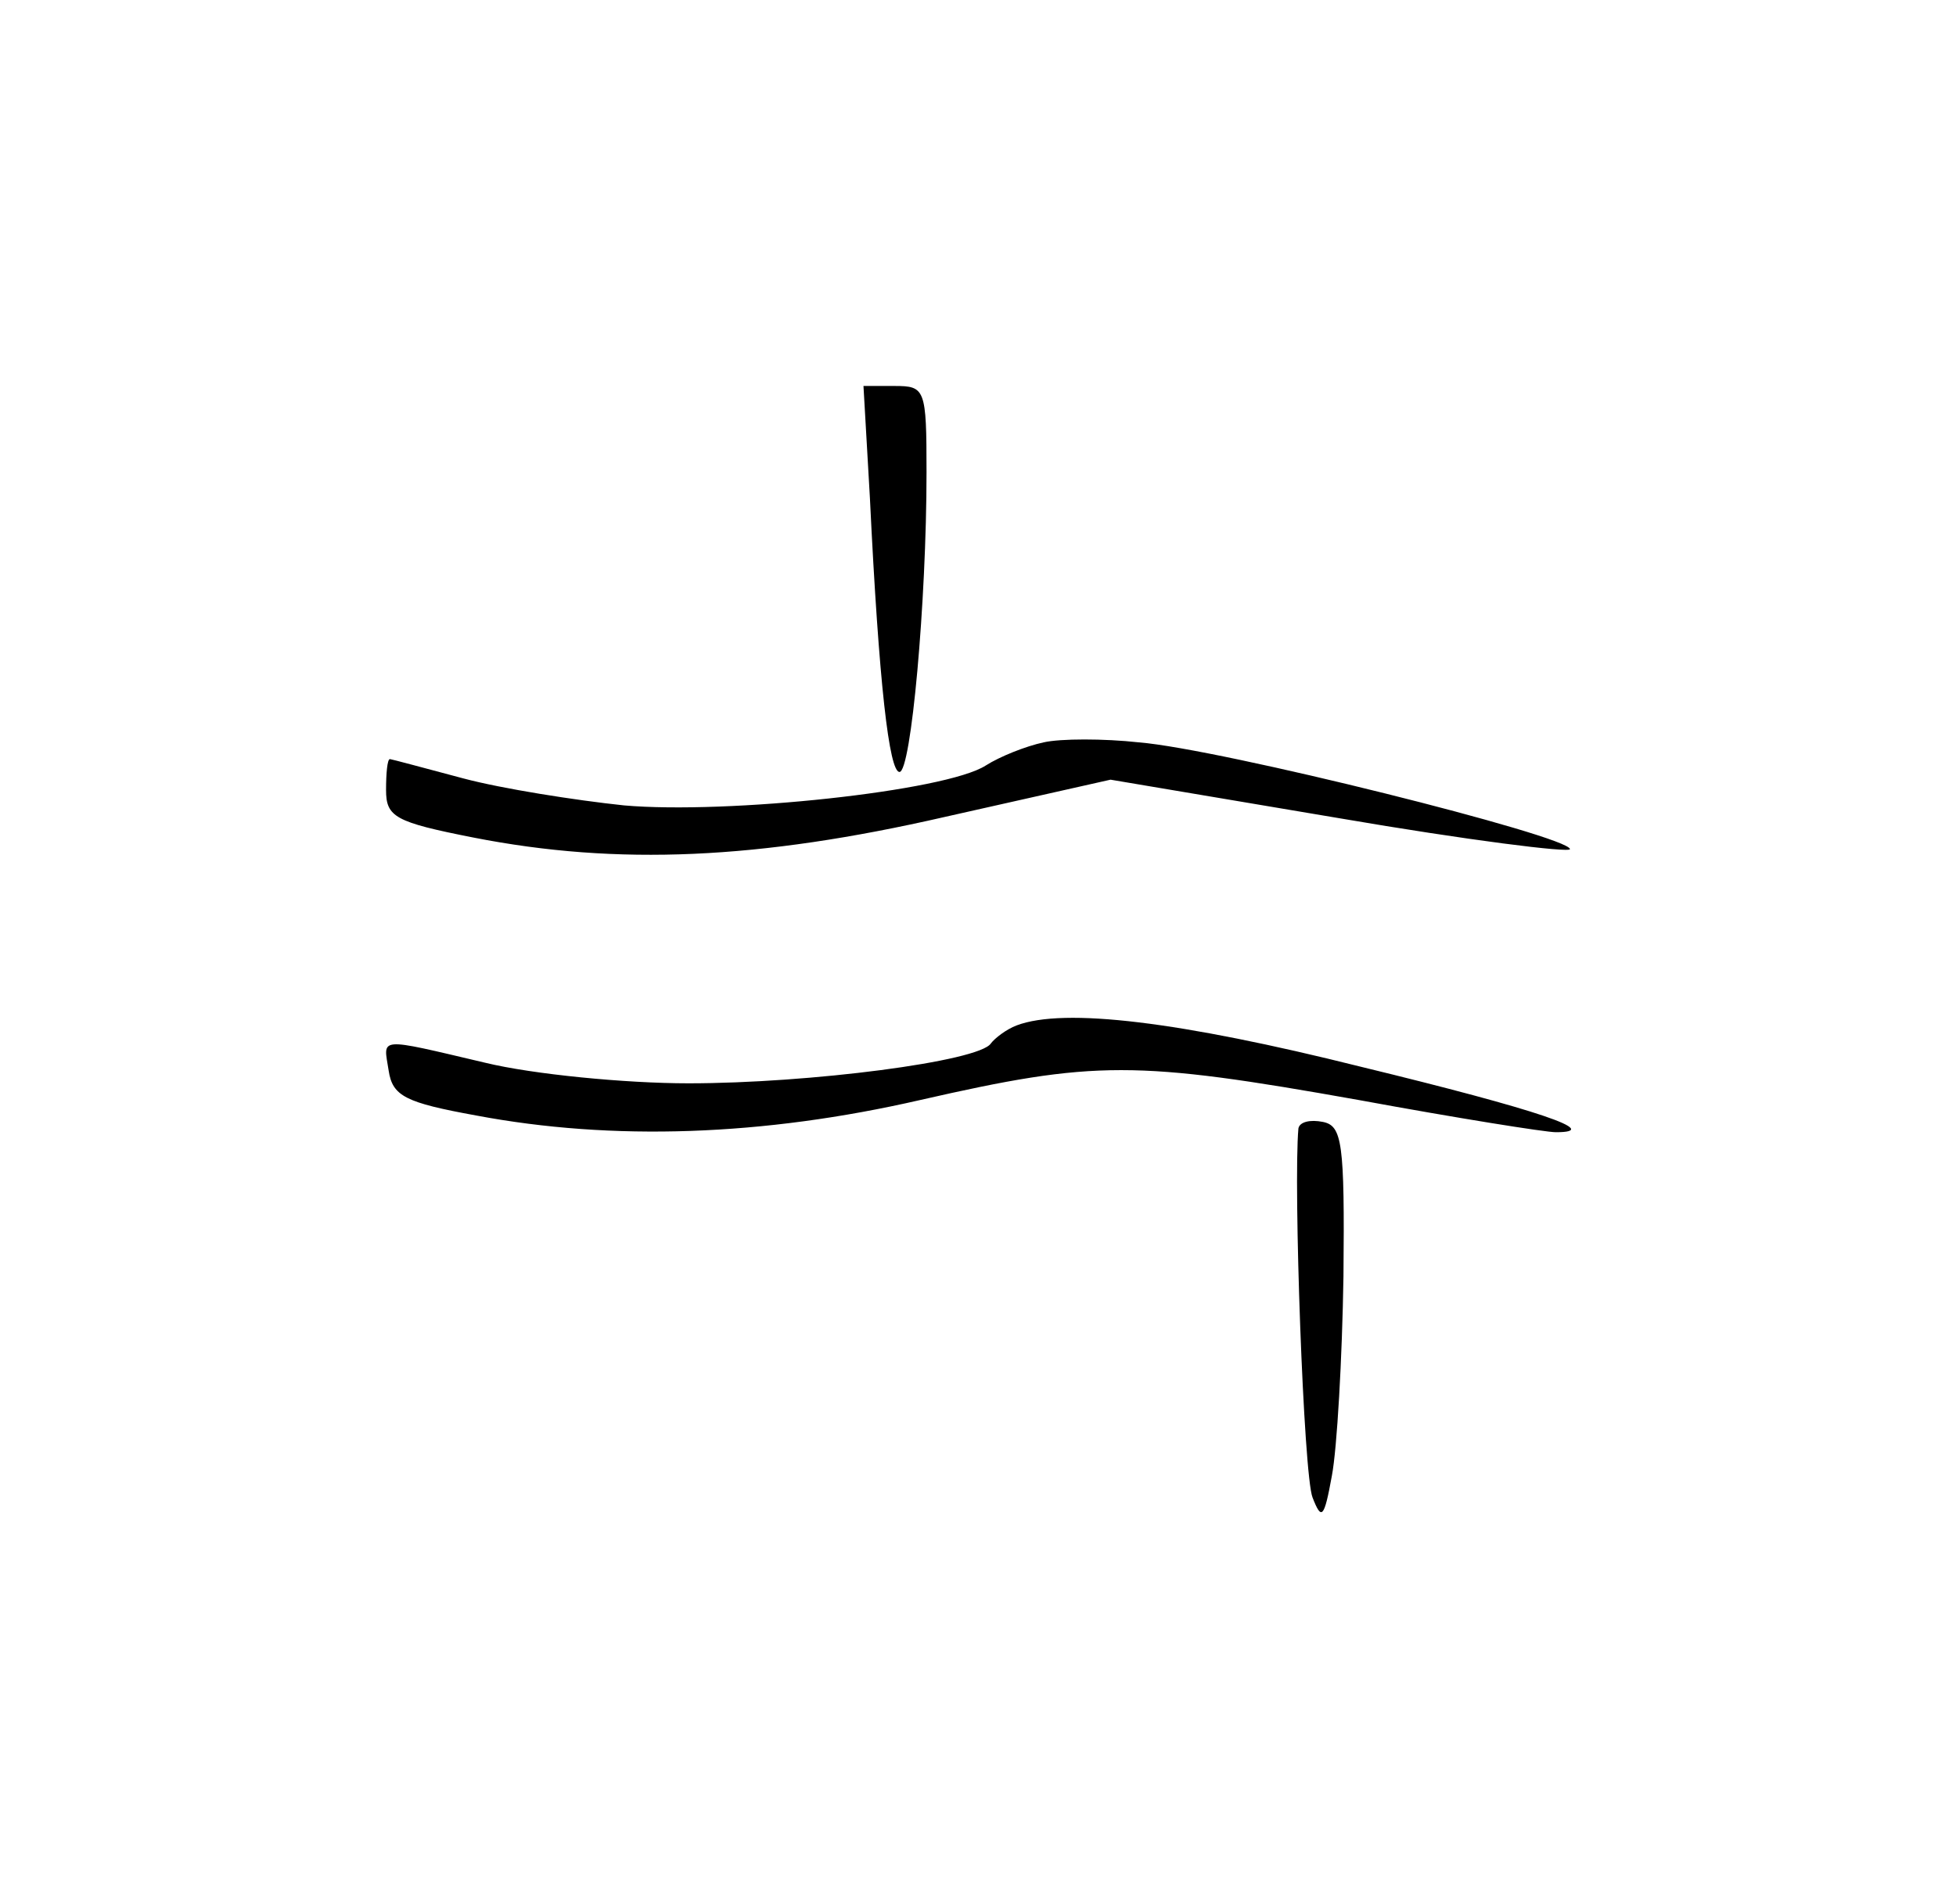 <?xml version="1.0" standalone="no"?>
<!DOCTYPE svg PUBLIC "-//W3C//DTD SVG 20010904//EN"
 "http://www.w3.org/TR/2001/REC-SVG-20010904/DTD/svg10.dtd">
<svg version="1.0" xmlns="http://www.w3.org/2000/svg"
 width="152pt" height="148pt" viewBox="0 0 152 148"
 preserveAspectRatio="xMidYMid meet">
<g transform="translate(0,148) scale(0.1,-0.1)"
fill="#000000" stroke="none">
<path d="M676 1093 c7 -145 15 -213 23 -213 9 0 21 132 21 233 0 65 -1 67 -25
67 l-24 0 5 -87z"/>
<path d="M811 903 c-14 -3 -34 -11 -45 -18 -31 -20 -201 -38 -281 -31 -38 4
-95 13 -125 21 -30 8 -56 15 -57 15 -2 0 -3 -11 -3 -24 0 -21 7 -25 68 -37
112 -22 222 -17 366 16 l129 29 178 -30 c99 -17 179 -27 179 -24 0 10 -272 78
-335 83 -27 3 -61 3 -74 0z"/>
<path d="M790 683 c-8 -3 -17 -10 -20 -14 -9 -14 -141 -31 -235 -31 -49 0
-121 7 -158 16 -85 20 -79 20 -75 -6 3 -20 13 -25 68 -35 106 -20 223 -16 345
12 136 31 167 31 341 0 76 -14 145 -25 153 -25 37 0 -12 17 -152 51 -140 35
-230 46 -267 32z"/>
<path d="M1009 603 c-4 -44 4 -270 11 -287 7 -18 9 -16 15 17 4 21 8 91 9 155
1 104 -1 117 -16 120 -10 2 -18 0 -19 -5z"/>
</g>
</svg>
